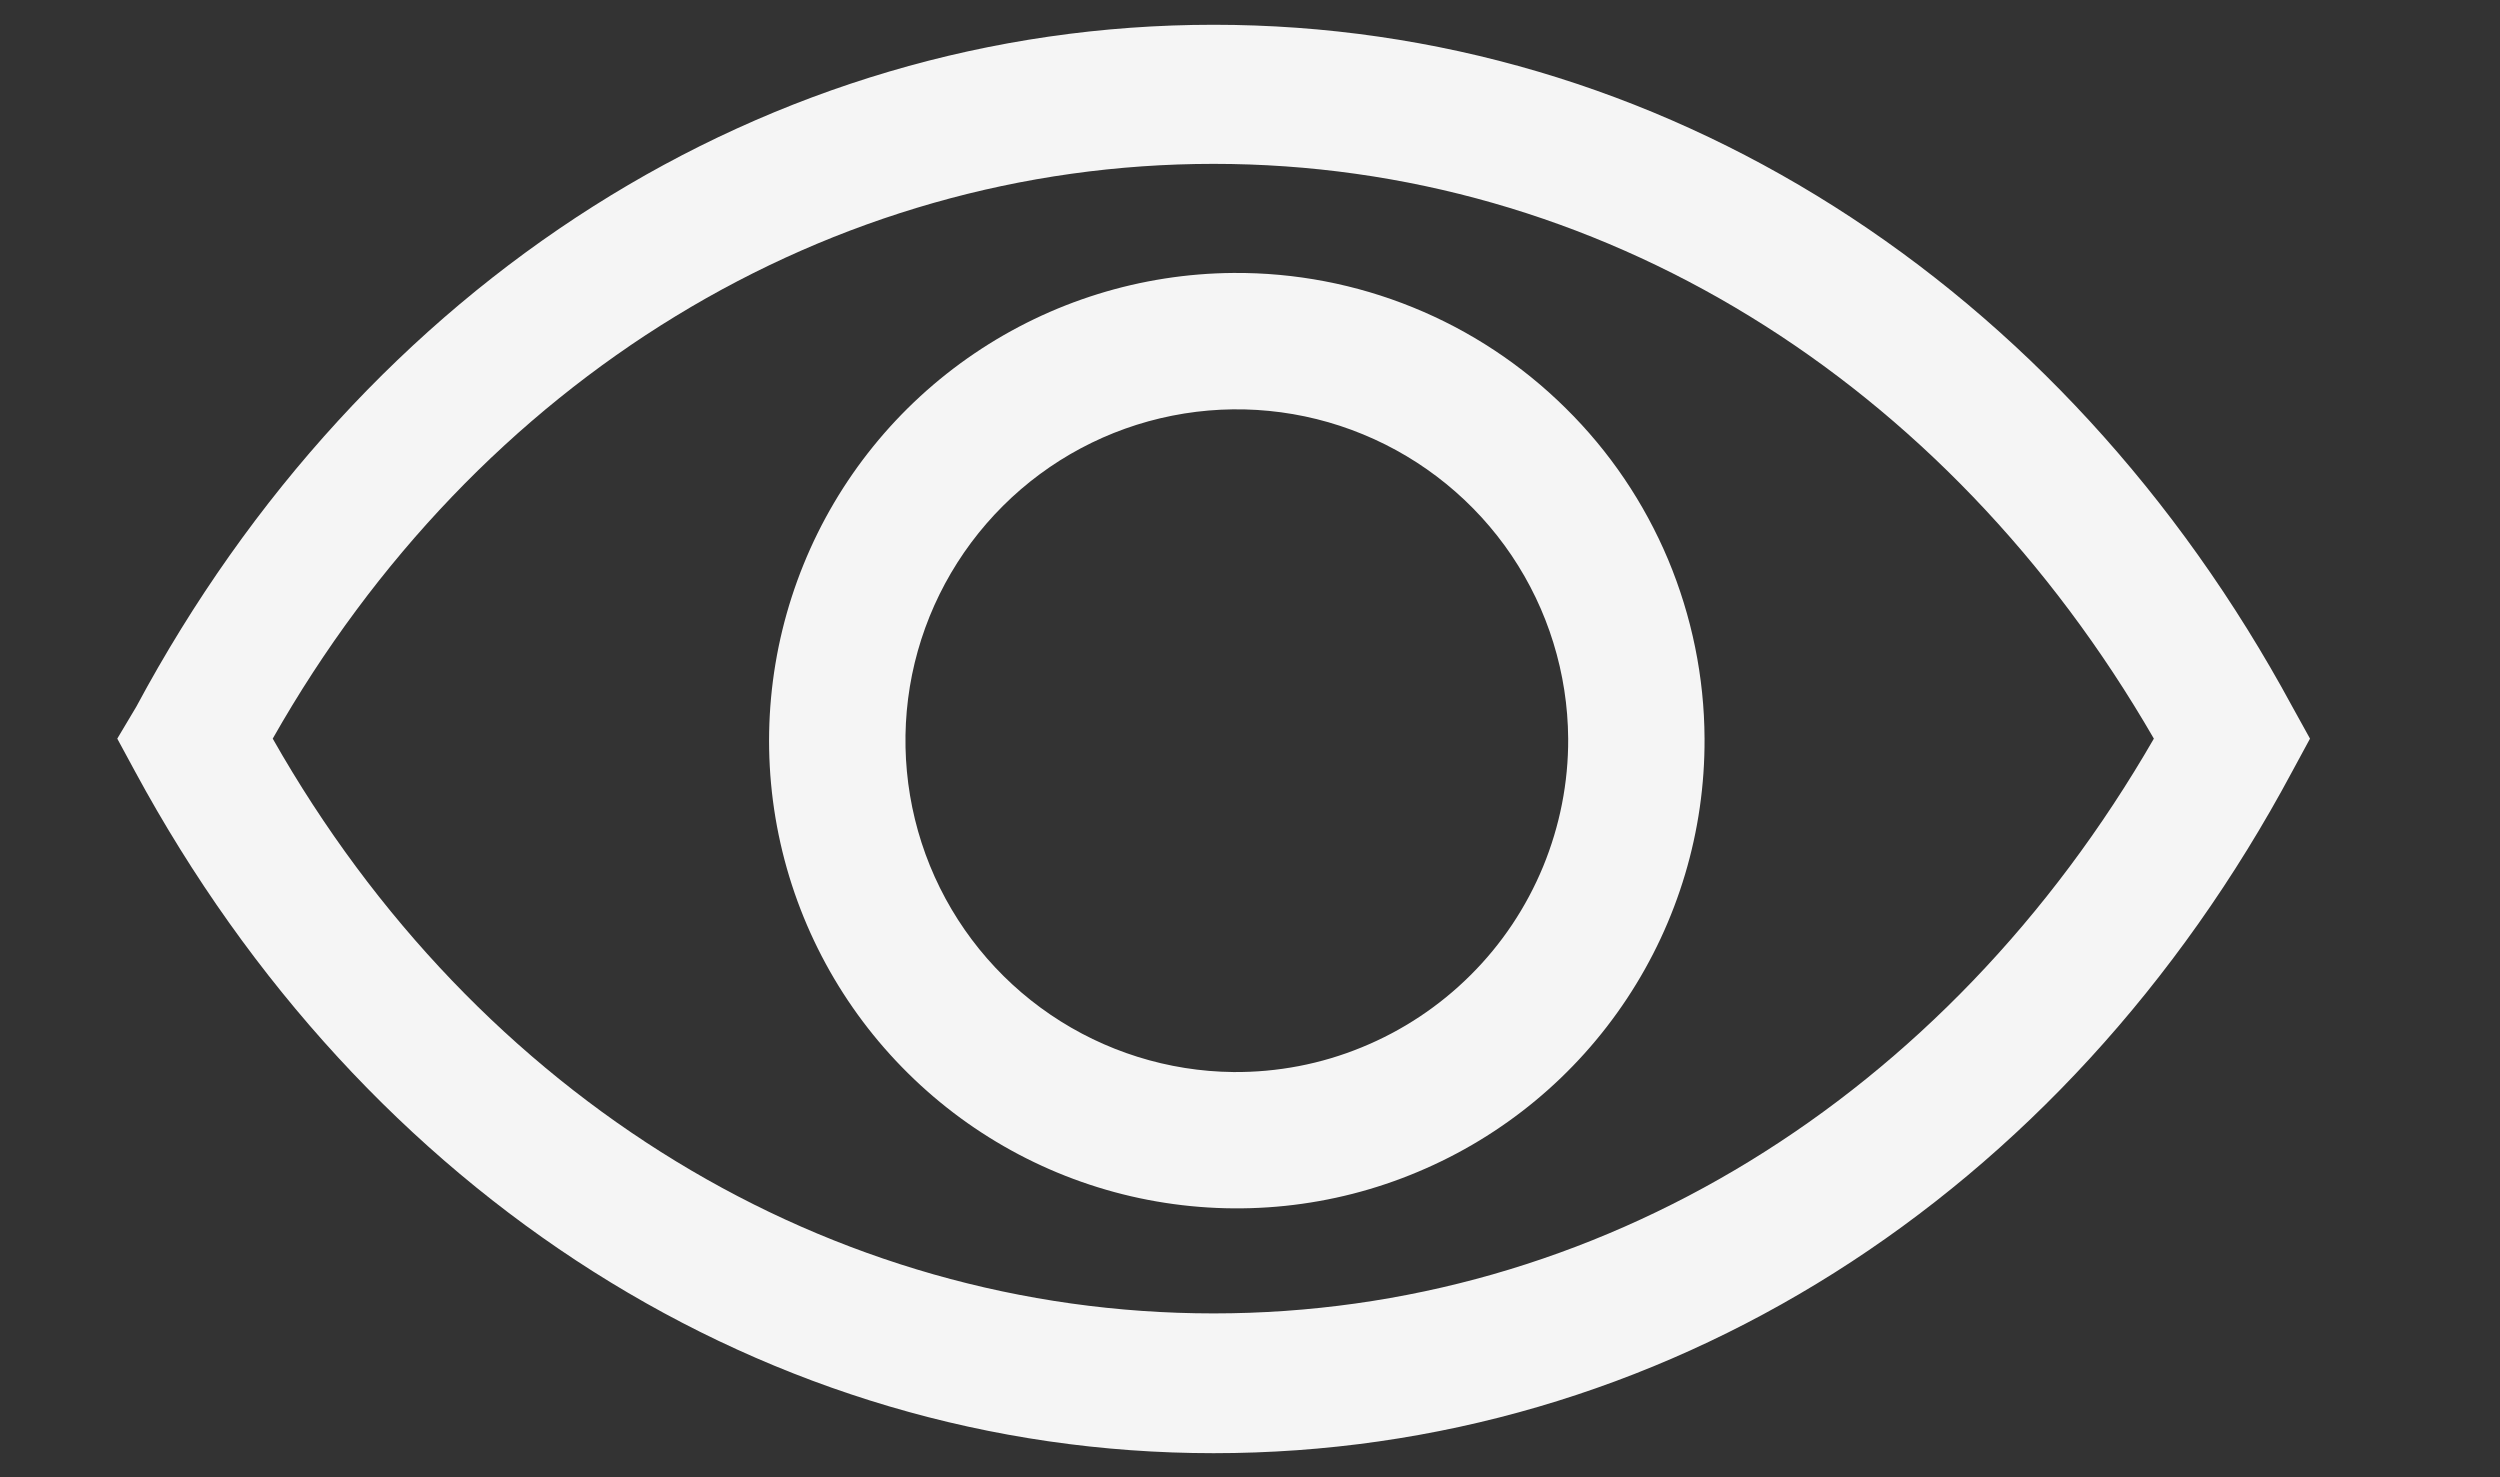 <svg width="22" height="13" viewBox="0 0 22 13" fill="none" xmlns="http://www.w3.org/2000/svg">
<rect x="0" y="0" width="22" height="13" fill="#333333" stroke="none"/>
<path d="M20.172 6.218C18.15 2.48 14.604 0.218 10.68 0.218C6.756 0.218 3.204 2.48 1.2 6.218L1.032 6.5L1.188 6.788C3.21 10.526 6.756 12.788 10.68 12.788C14.604 12.788 18.156 10.556 20.172 6.788L20.328 6.5L20.172 6.218ZM10.68 11.558C7.302 11.558 4.2 9.674 2.4 6.5C4.2 3.326 7.302 1.442 10.68 1.442C14.058 1.442 17.124 3.332 18.954 6.5C17.124 9.674 14.052 11.558 10.68 11.558Z" fill="#F5F5F5"/>
<path d="M10.854 2.402C10.04 2.408 9.247 2.655 8.574 3.111C7.9 3.568 7.377 4.214 7.071 4.968C6.765 5.721 6.688 6.549 6.852 7.346C7.016 8.143 7.412 8.873 7.991 9.445C8.569 10.017 9.304 10.405 10.103 10.559C10.902 10.713 11.728 10.628 12.478 10.312C13.229 9.997 13.868 9.467 14.317 8.788C14.766 8.11 15.004 7.314 15 6.5C14.998 5.958 14.888 5.423 14.679 4.923C14.469 4.424 14.163 3.971 13.777 3.591C13.392 3.21 12.936 2.909 12.434 2.705C11.932 2.501 11.396 2.398 10.854 2.402ZM10.854 9.434C10.279 9.428 9.719 9.252 9.244 8.929C8.769 8.606 8.4 8.15 8.183 7.617C7.967 7.085 7.912 6.501 8.026 5.937C8.141 5.374 8.419 4.858 8.826 4.452C9.233 4.046 9.751 3.77 10.315 3.658C10.879 3.546 11.463 3.603 11.994 3.822C12.526 4.041 12.981 4.412 13.302 4.888C13.623 5.364 13.796 5.925 13.8 6.5C13.802 6.887 13.726 7.27 13.579 7.627C13.431 7.985 13.214 8.31 12.94 8.582C12.666 8.855 12.34 9.071 11.982 9.217C11.624 9.364 11.241 9.437 10.854 9.434Z" fill="#F5F5F5"/>
</svg>
